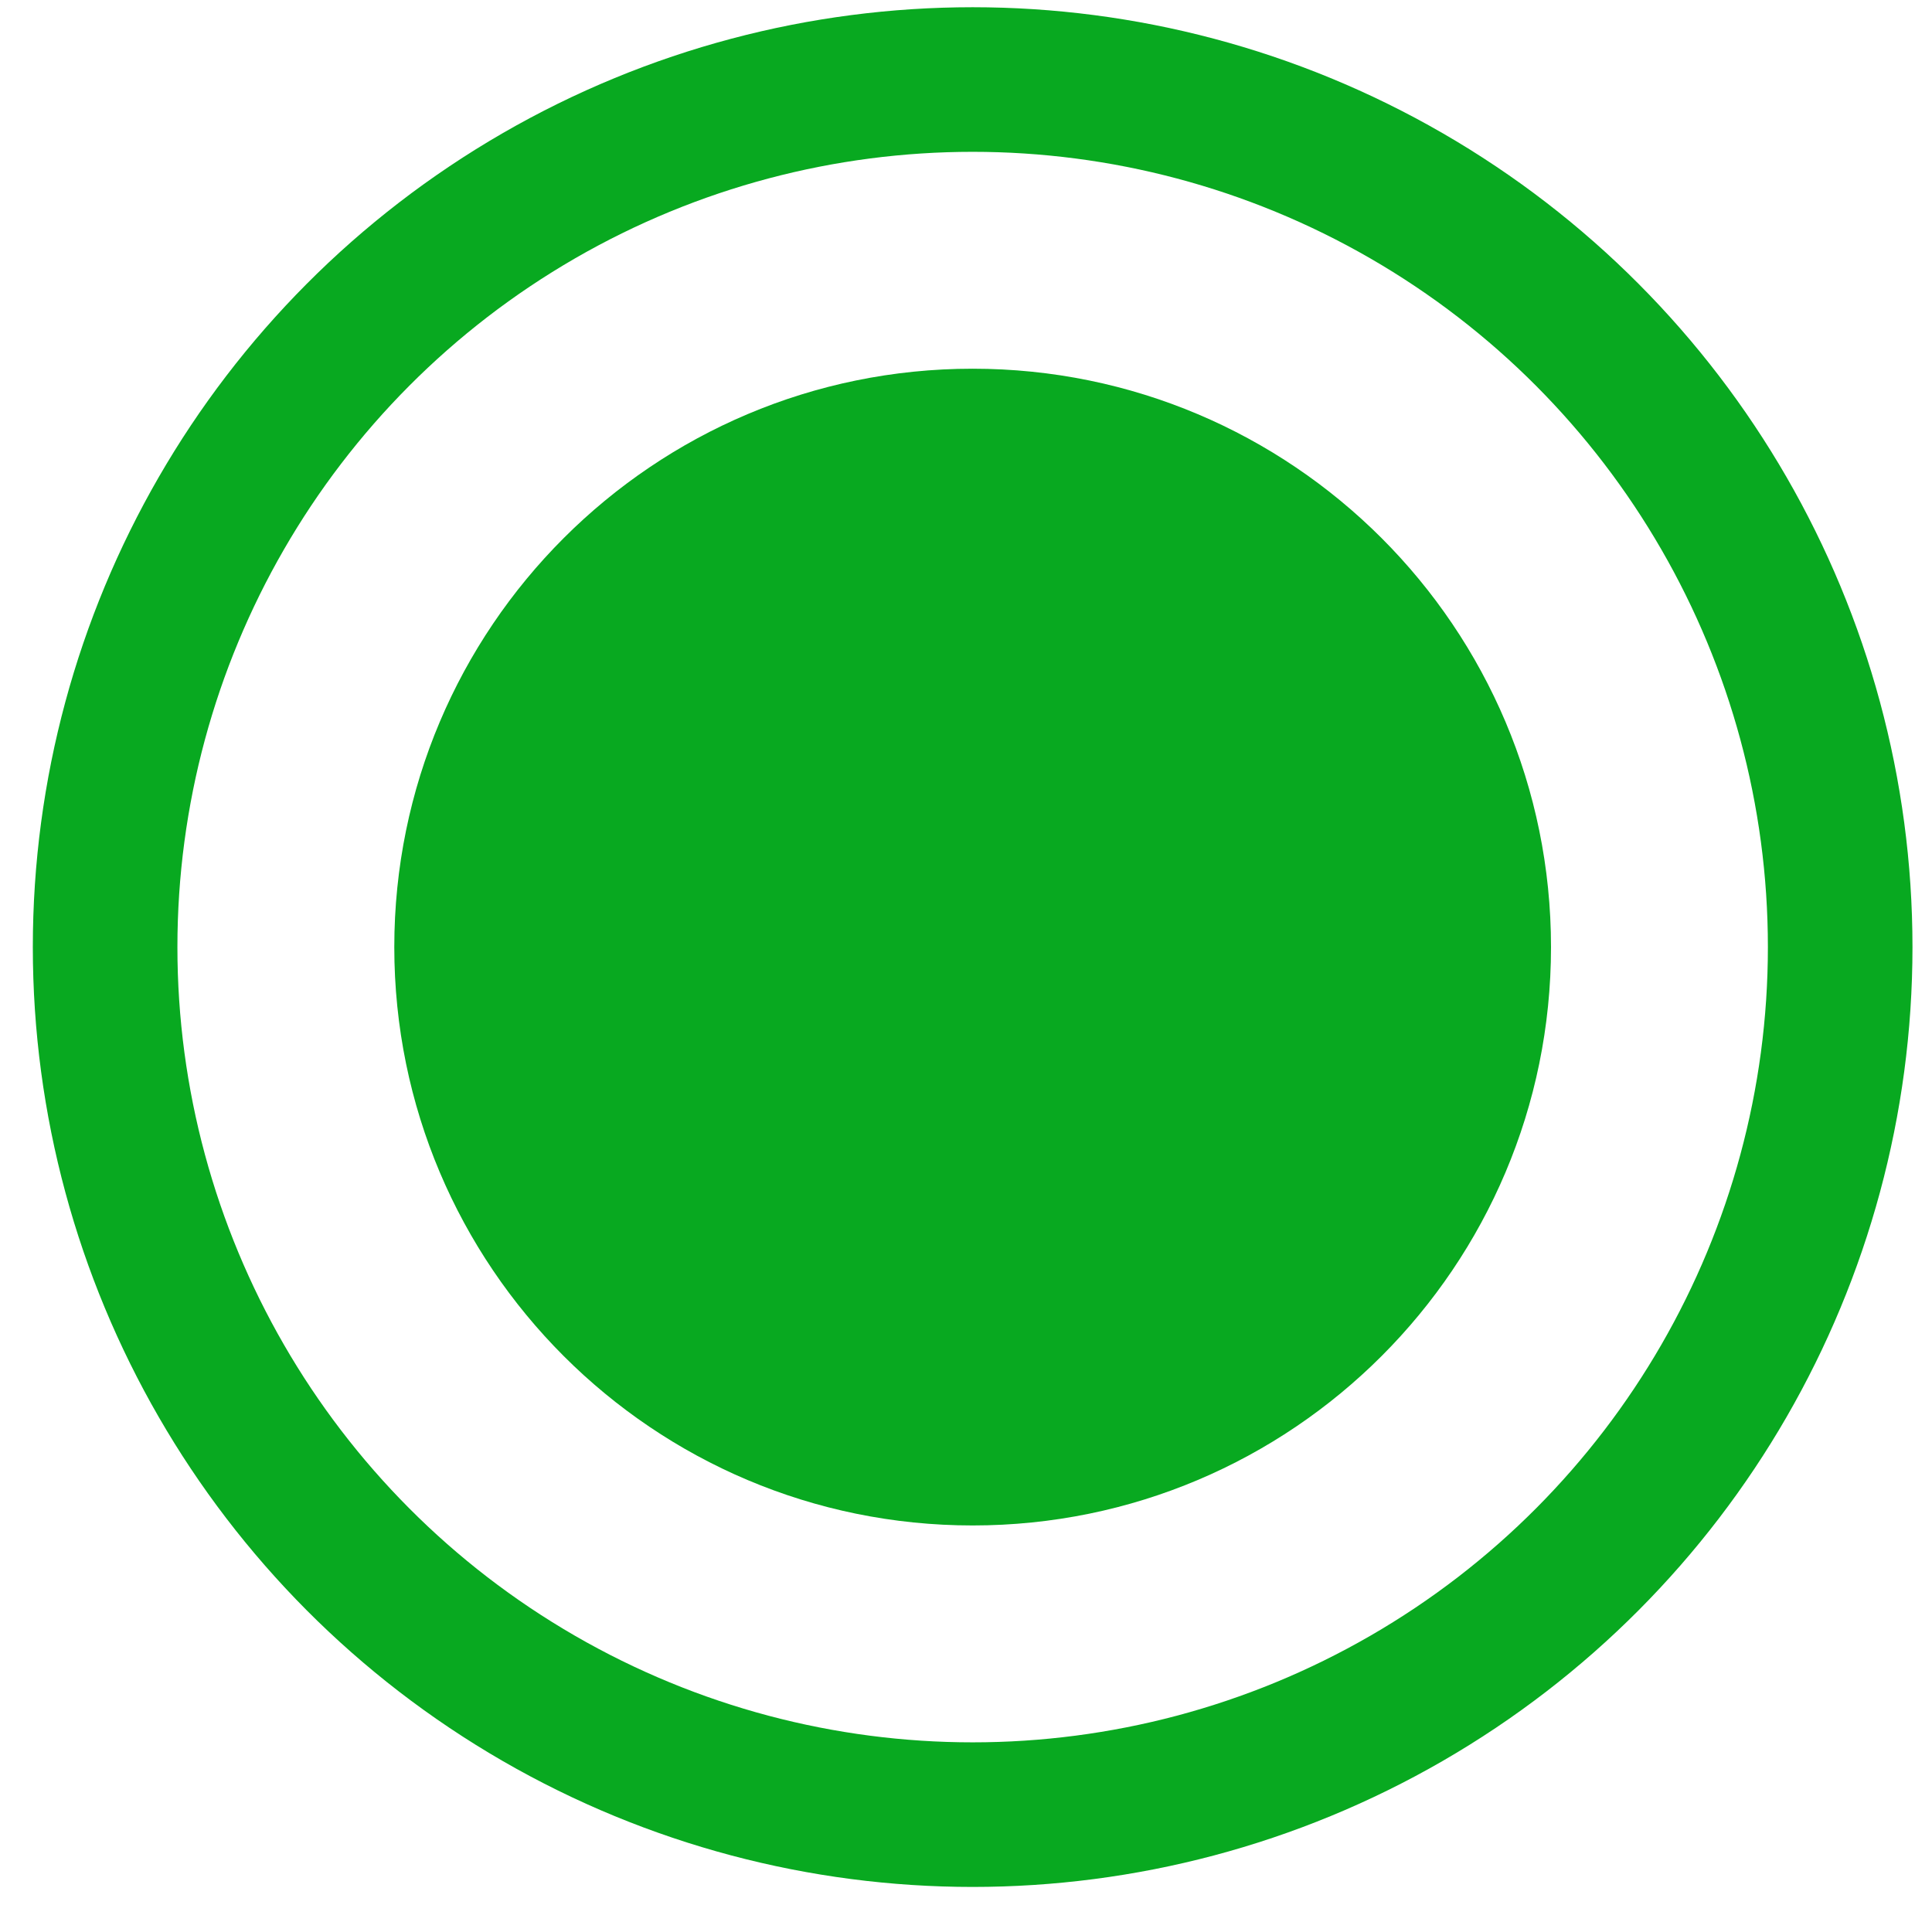 <?xml version="1.0" encoding="utf-8"?>
<svg viewBox="17.73 19.5 133.62 131.731" fill="none" xmlns="http://www.w3.org/2000/svg">
  <circle cx="85" cy="85" r="60" stroke-width="10" style="stroke: rgb(8, 169, 32);"/>
  <path d="M125 85C125 107.091 107.091 125 85 125C62.909 125 45 107.091 45 85C45 62.909 62.909 45 85 45C107.091 45 125 62.909 125 85Z" style="fill: rgb(8, 169, 32);"/>
</svg>